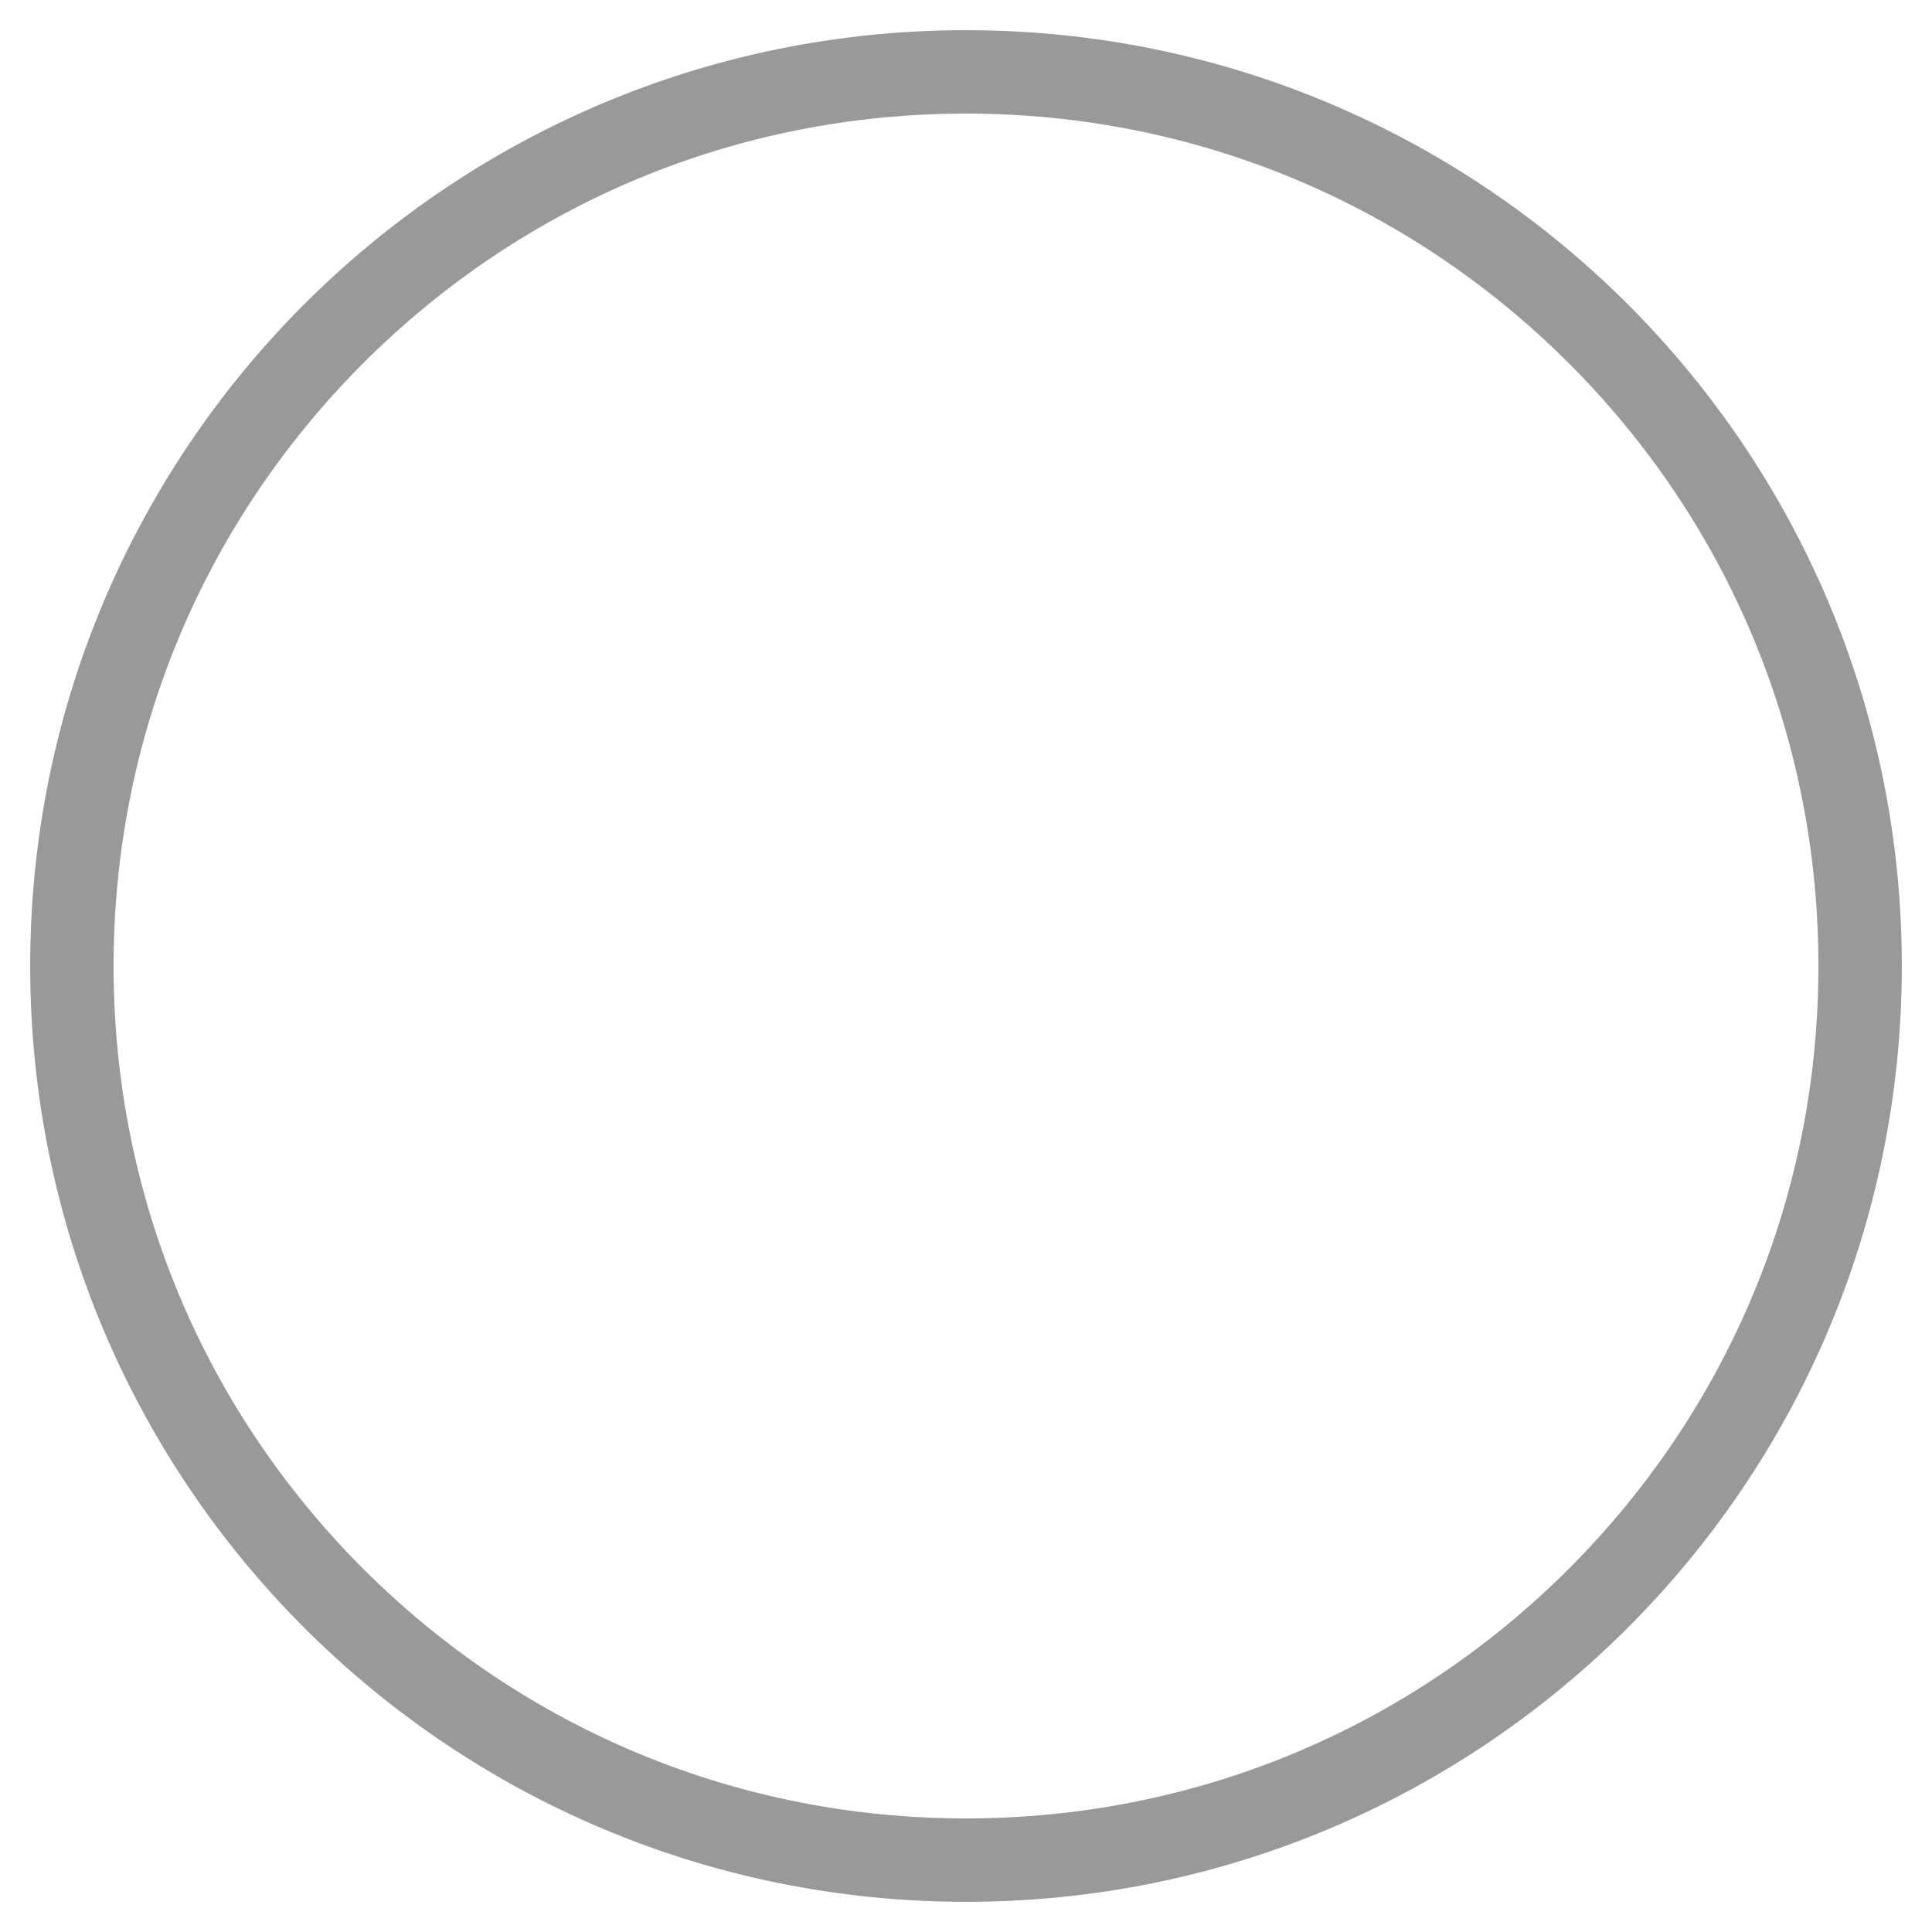 <?xml version="1.0" encoding="utf-8"?>
<!-- Generator: Adobe Illustrator 21.1.0, SVG Export Plug-In . SVG Version: 6.00 Build 0)  -->
<svg version="1.1" id="Layer_1" xmlns="http://www.w3.org/2000/svg" xmlns:xlink="http://www.w3.org/1999/xlink" x="0px" y="0px"
	 viewBox="0 0 512 512" style="enable-background:new 0 0 512 512;" xml:space="preserve">
<style type="text/css">
	.st0{fill:#999999;}
</style>
<path class="st0" d="M256,8C119,8,8,119,8,256s111,248,248,248s248-111,248-248S393,8,256,8z M416,415.5
	c-42.7,42.8-99.5,66.4-160,66.4c-60.2,0-116.8-23.4-159.5-65.9c-42.8-42.7-66.4-99.5-66.4-160c0-60.2,23.4-116.8,65.9-159.5
	c42.7-42.8,99.5-66.4,160-66.4c60.2,0,116.8,23.4,159.5,65.9c42.8,42.7,66.4,99.5,66.4,160C481.9,316.2,458.5,372.8,416,415.5z"/>
</svg>
